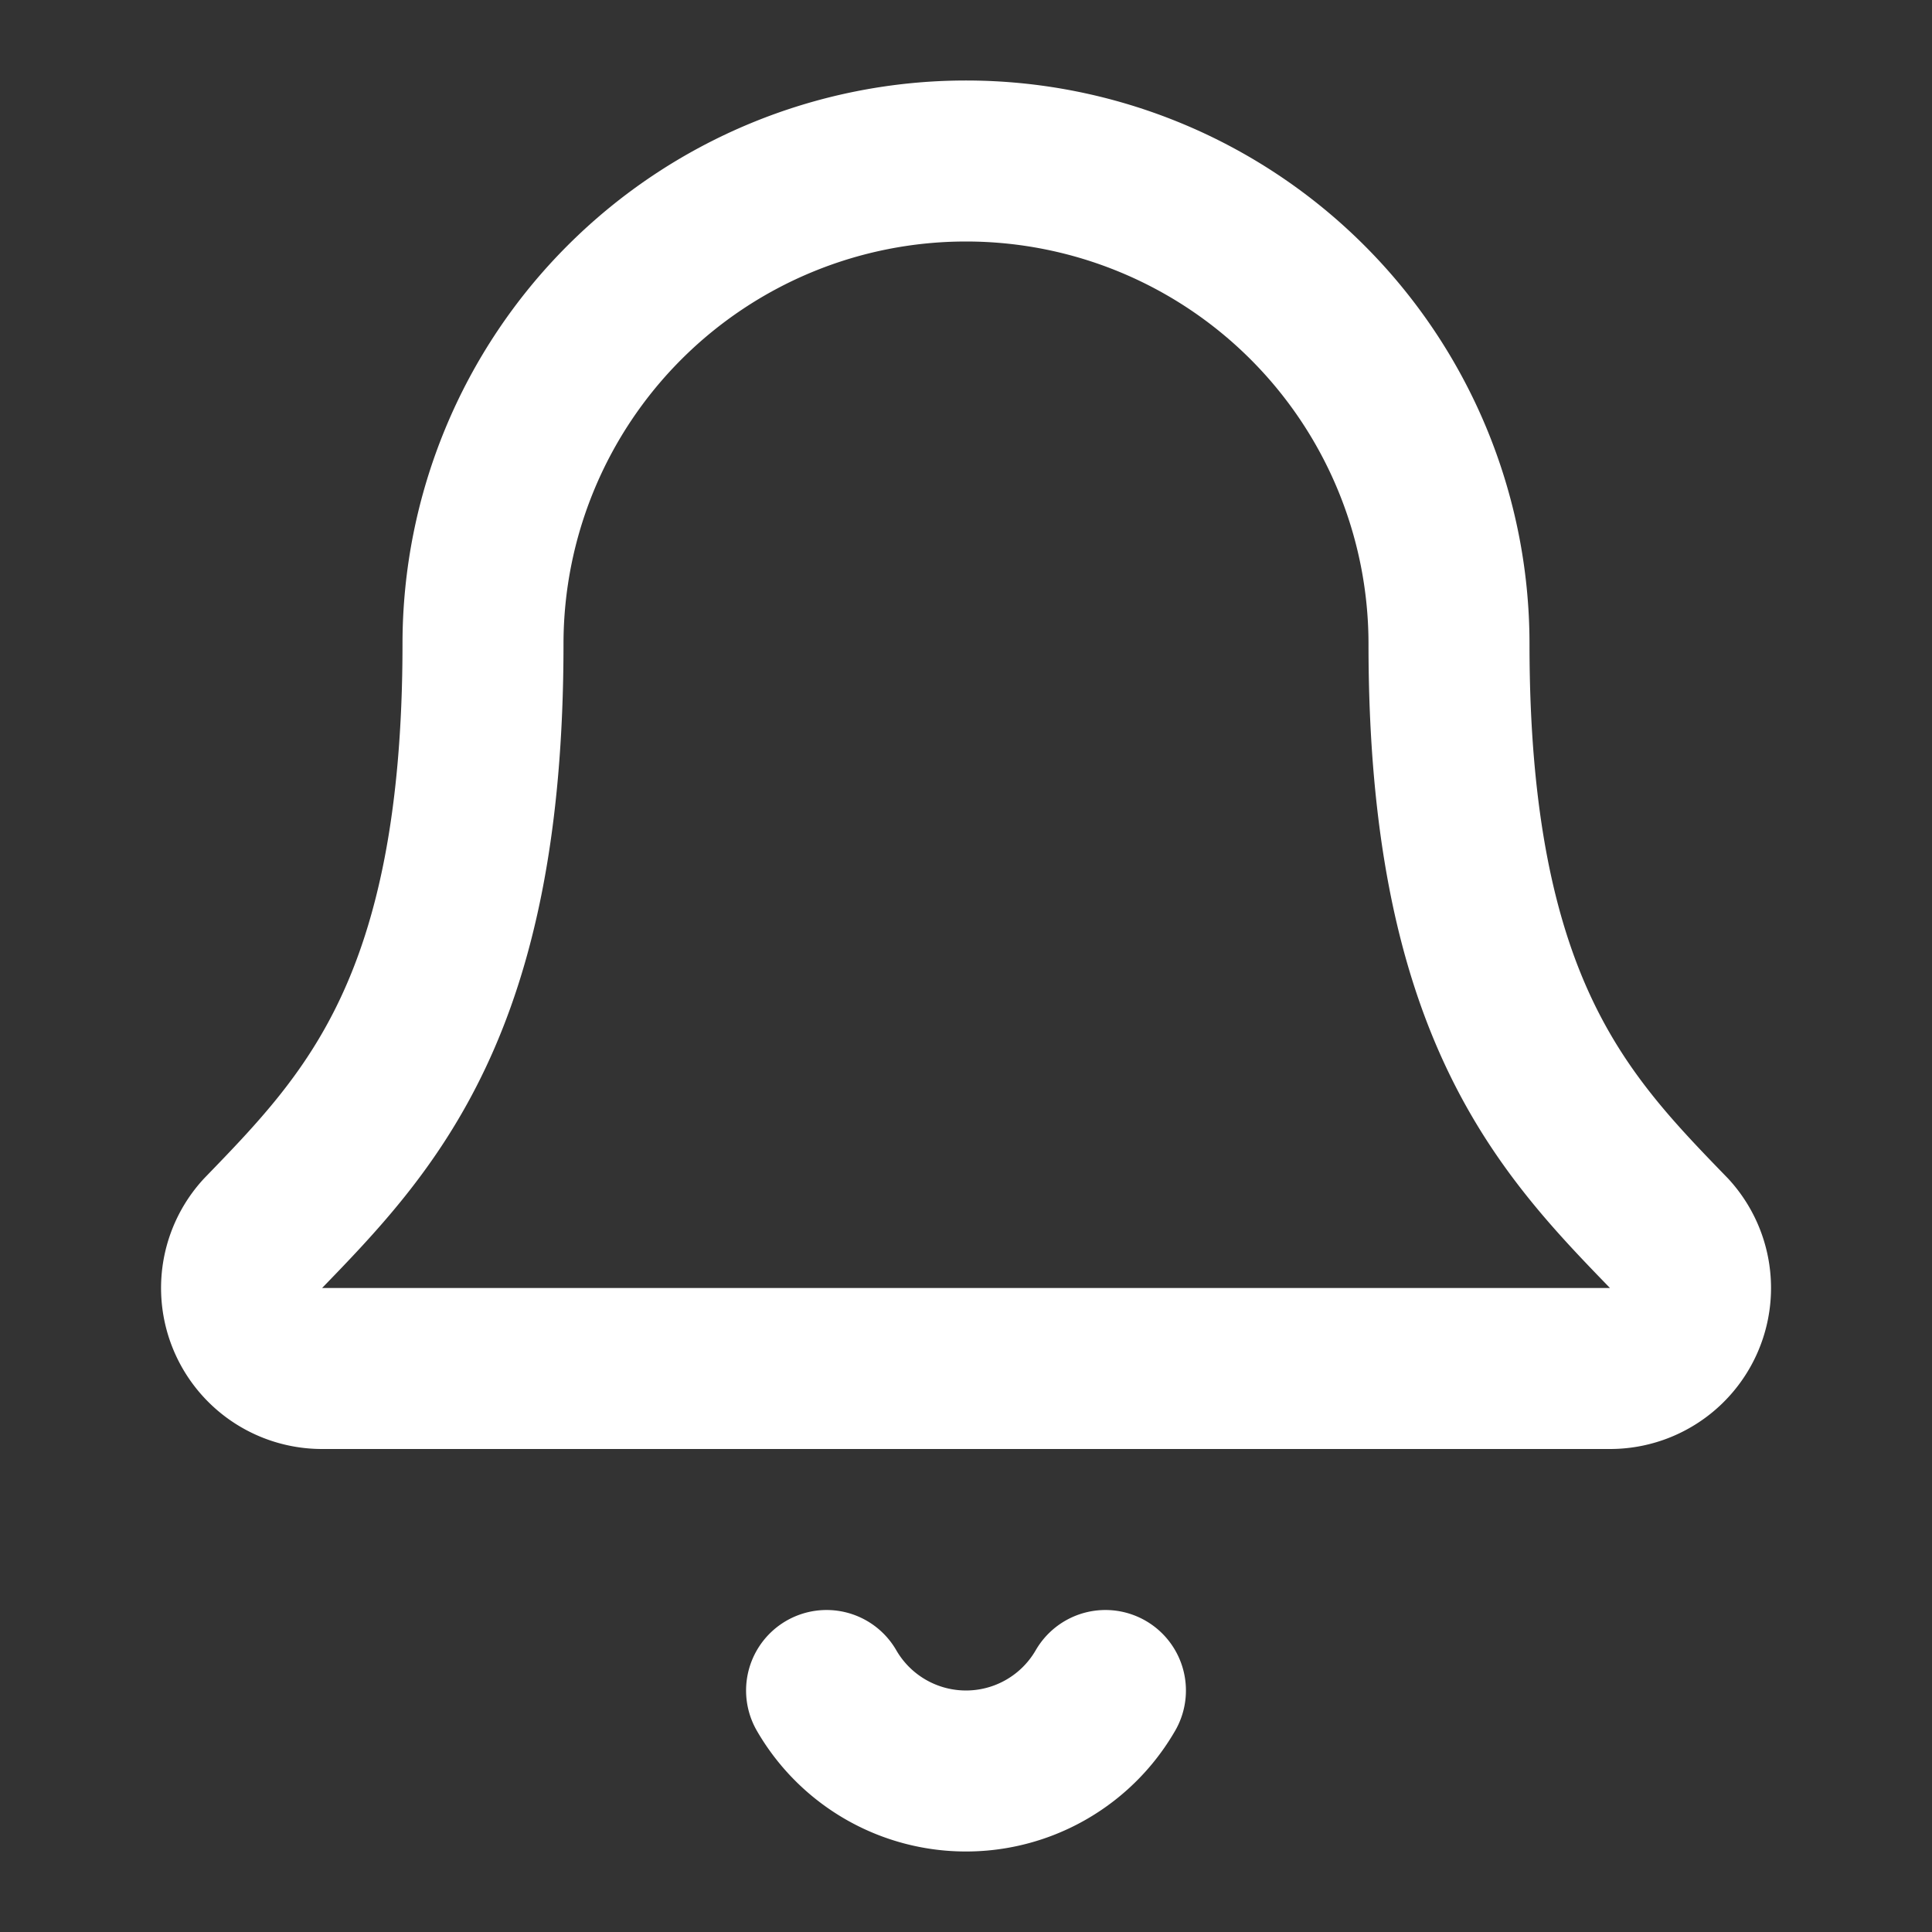 <?xml version="1.0" encoding="UTF-8"?>
<svg xmlns="http://www.w3.org/2000/svg" width="24" height="24" viewBox="0 0 24 24" fill="none" stroke="currentColor" stroke-width="2" stroke-linecap="round" stroke-linejoin="round" class="lucide lucide-bell size-12 stroke-white group-hover:stroke-[#FDC145] transition-all duration-300" aria-hidden="true" style="fill: none; height: 48px; stroke: rgb(255, 255, 255); stroke-linecap: round; stroke-linejoin: round; stroke-width: 2px; transition-duration: 0.3s; transition-timing-function: cubic-bezier(0.4, 0, 0.2, 1); visibility: visible; width: 48px"><rect x="0" y="0" width="24" height="24" fill="#333333" stroke="none"/><path d="M10.268 21a2 2 0 0 0 3.464 0" style="fill: none; stroke: rgb(255, 255, 255); stroke-linecap: round; stroke-linejoin: round; stroke-width: 2px; transform-origin: 0px 0px; visibility: visible"></path><path d="M3.262 15.326A1 1 0 0 0 4 17h16a1 1 0 0 0 .74-1.673C19.41 13.956 18 12.499 18 8A6 6 0 0 0 6 8c0 4.499-1.411 5.956-2.738 7.326" style="fill: none; stroke: rgb(255, 255, 255); stroke-linecap: round; stroke-linejoin: round; stroke-width: 2px; transform-origin: 0px 0px; visibility: visible"></path></svg>